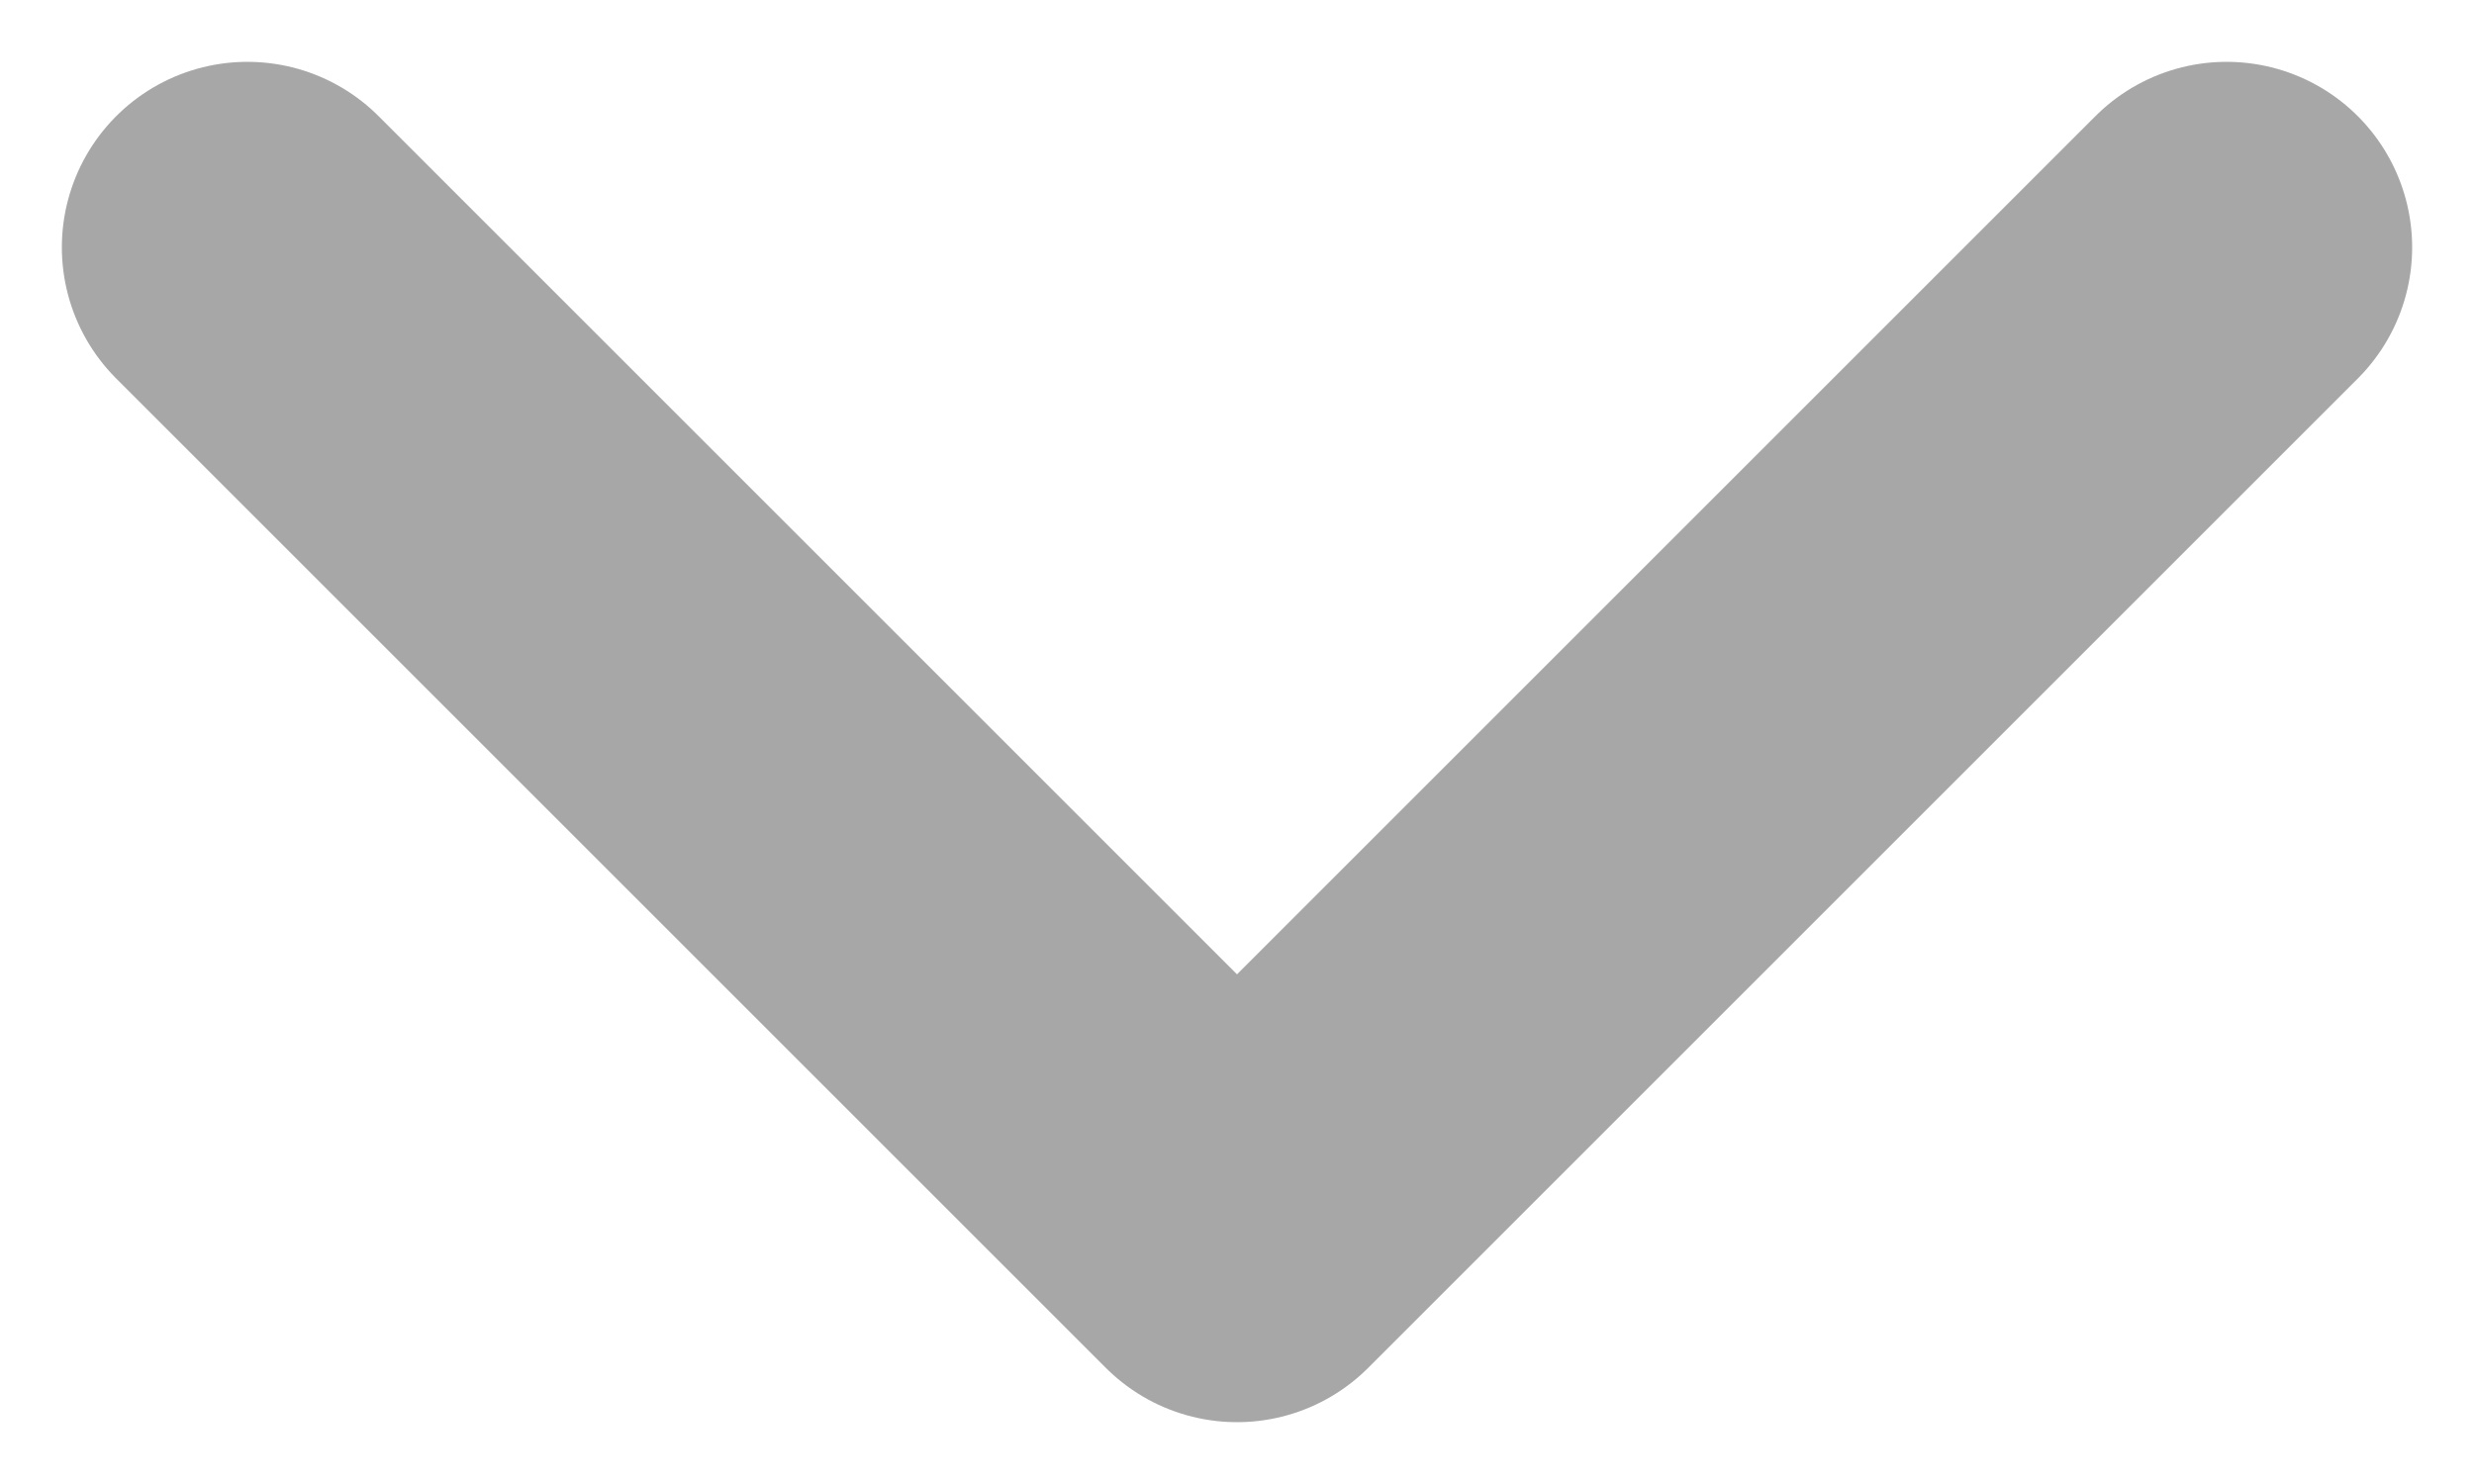 <svg width="10" height="6" viewBox="0 0 10 6" fill="none" xmlns="http://www.w3.org/2000/svg">
<path d="M9 1L5 5L1 1" stroke="#A7A7A7" stroke-width="1.5" stroke-linecap="round" stroke-linejoin="round"/>
</svg>
